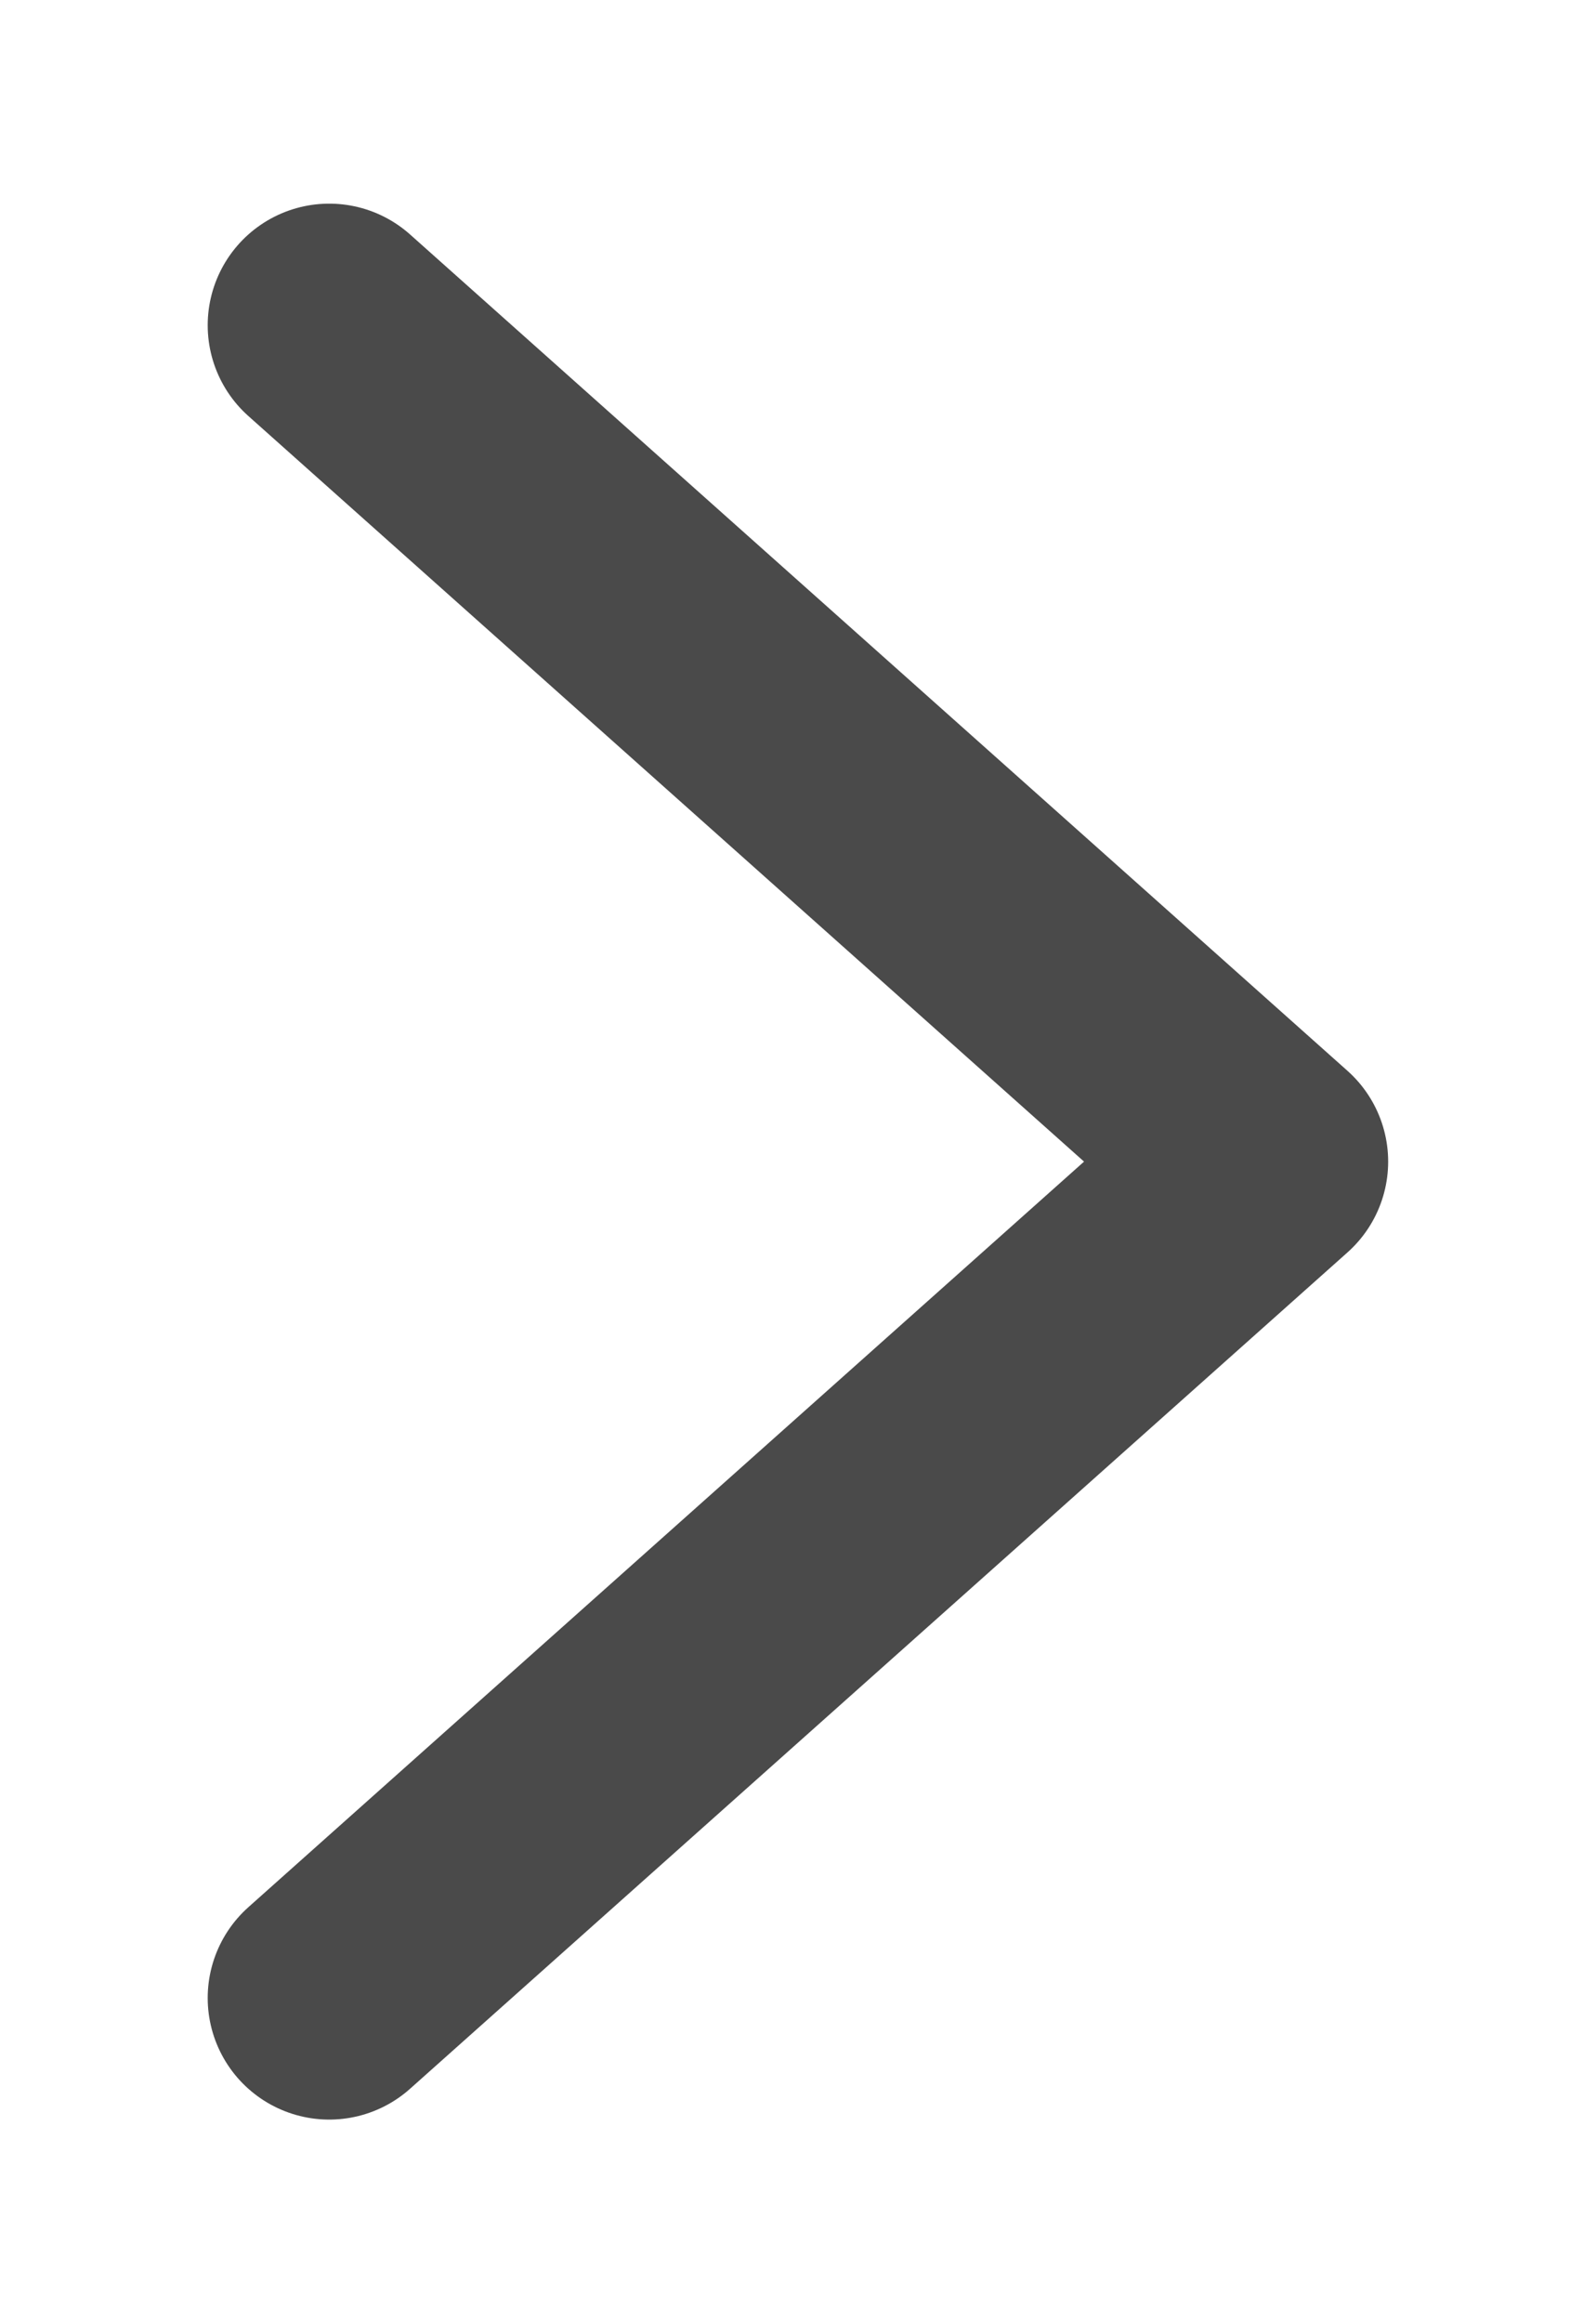 <svg width="11" height="16" viewBox="0 0 11 16" fill="none" xmlns="http://www.w3.org/2000/svg">
<g id="Frame">
<path id="Vector" d="M2.269 2.24L8.73 8L2.269 13.76" stroke="#4A4A4A" stroke-width="1.675" stroke-linecap="round" stroke-linejoin="round"/>
</g>
</svg>
